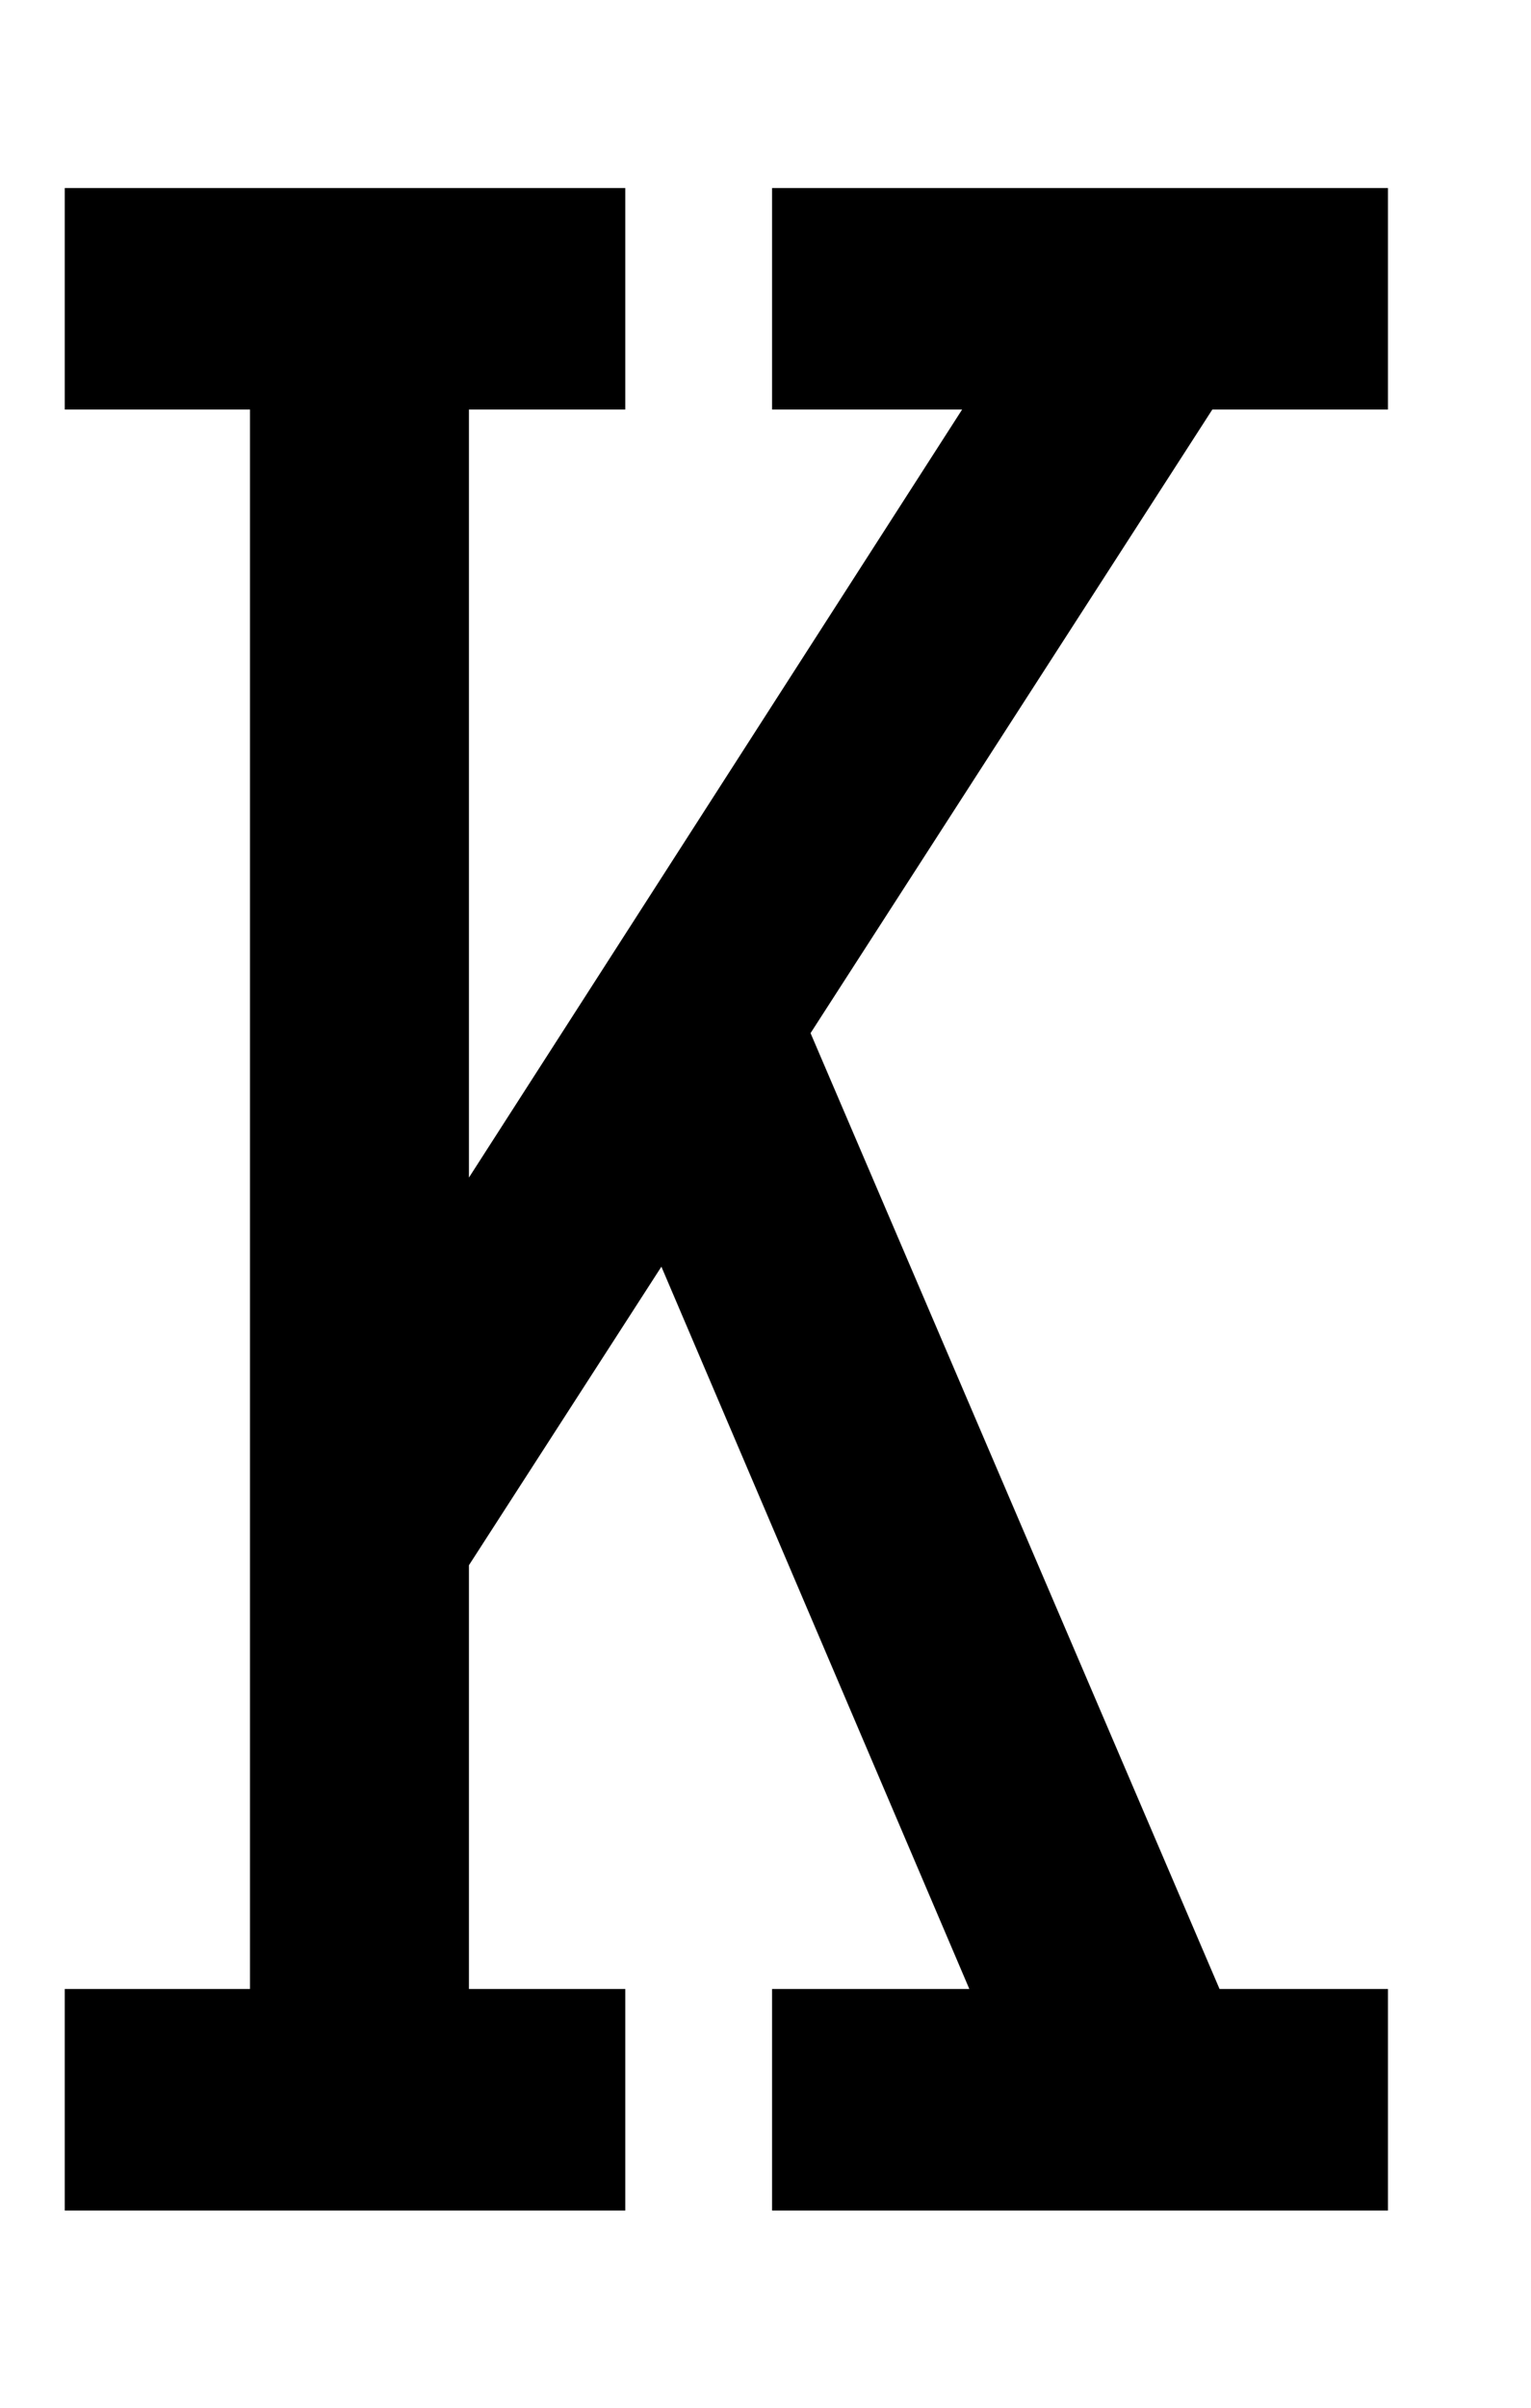 <svg width="7" height="11" viewBox="0 0 7 11" fill="none" xmlns="http://www.w3.org/2000/svg">
<path d="M0.296 9.087H1.143V1.871H0.296V0.859H2.859V1.871H2.144V5.38L4.399 1.871H3.53V0.859H6.346V1.871H5.543L3.706 4.72L5.576 9.087H6.346V10.099H3.53V9.087H4.432L3.024 5.787L2.144 7.151V9.087H2.859V10.099H0.296V9.087Z" fill="black"/>
</svg>

